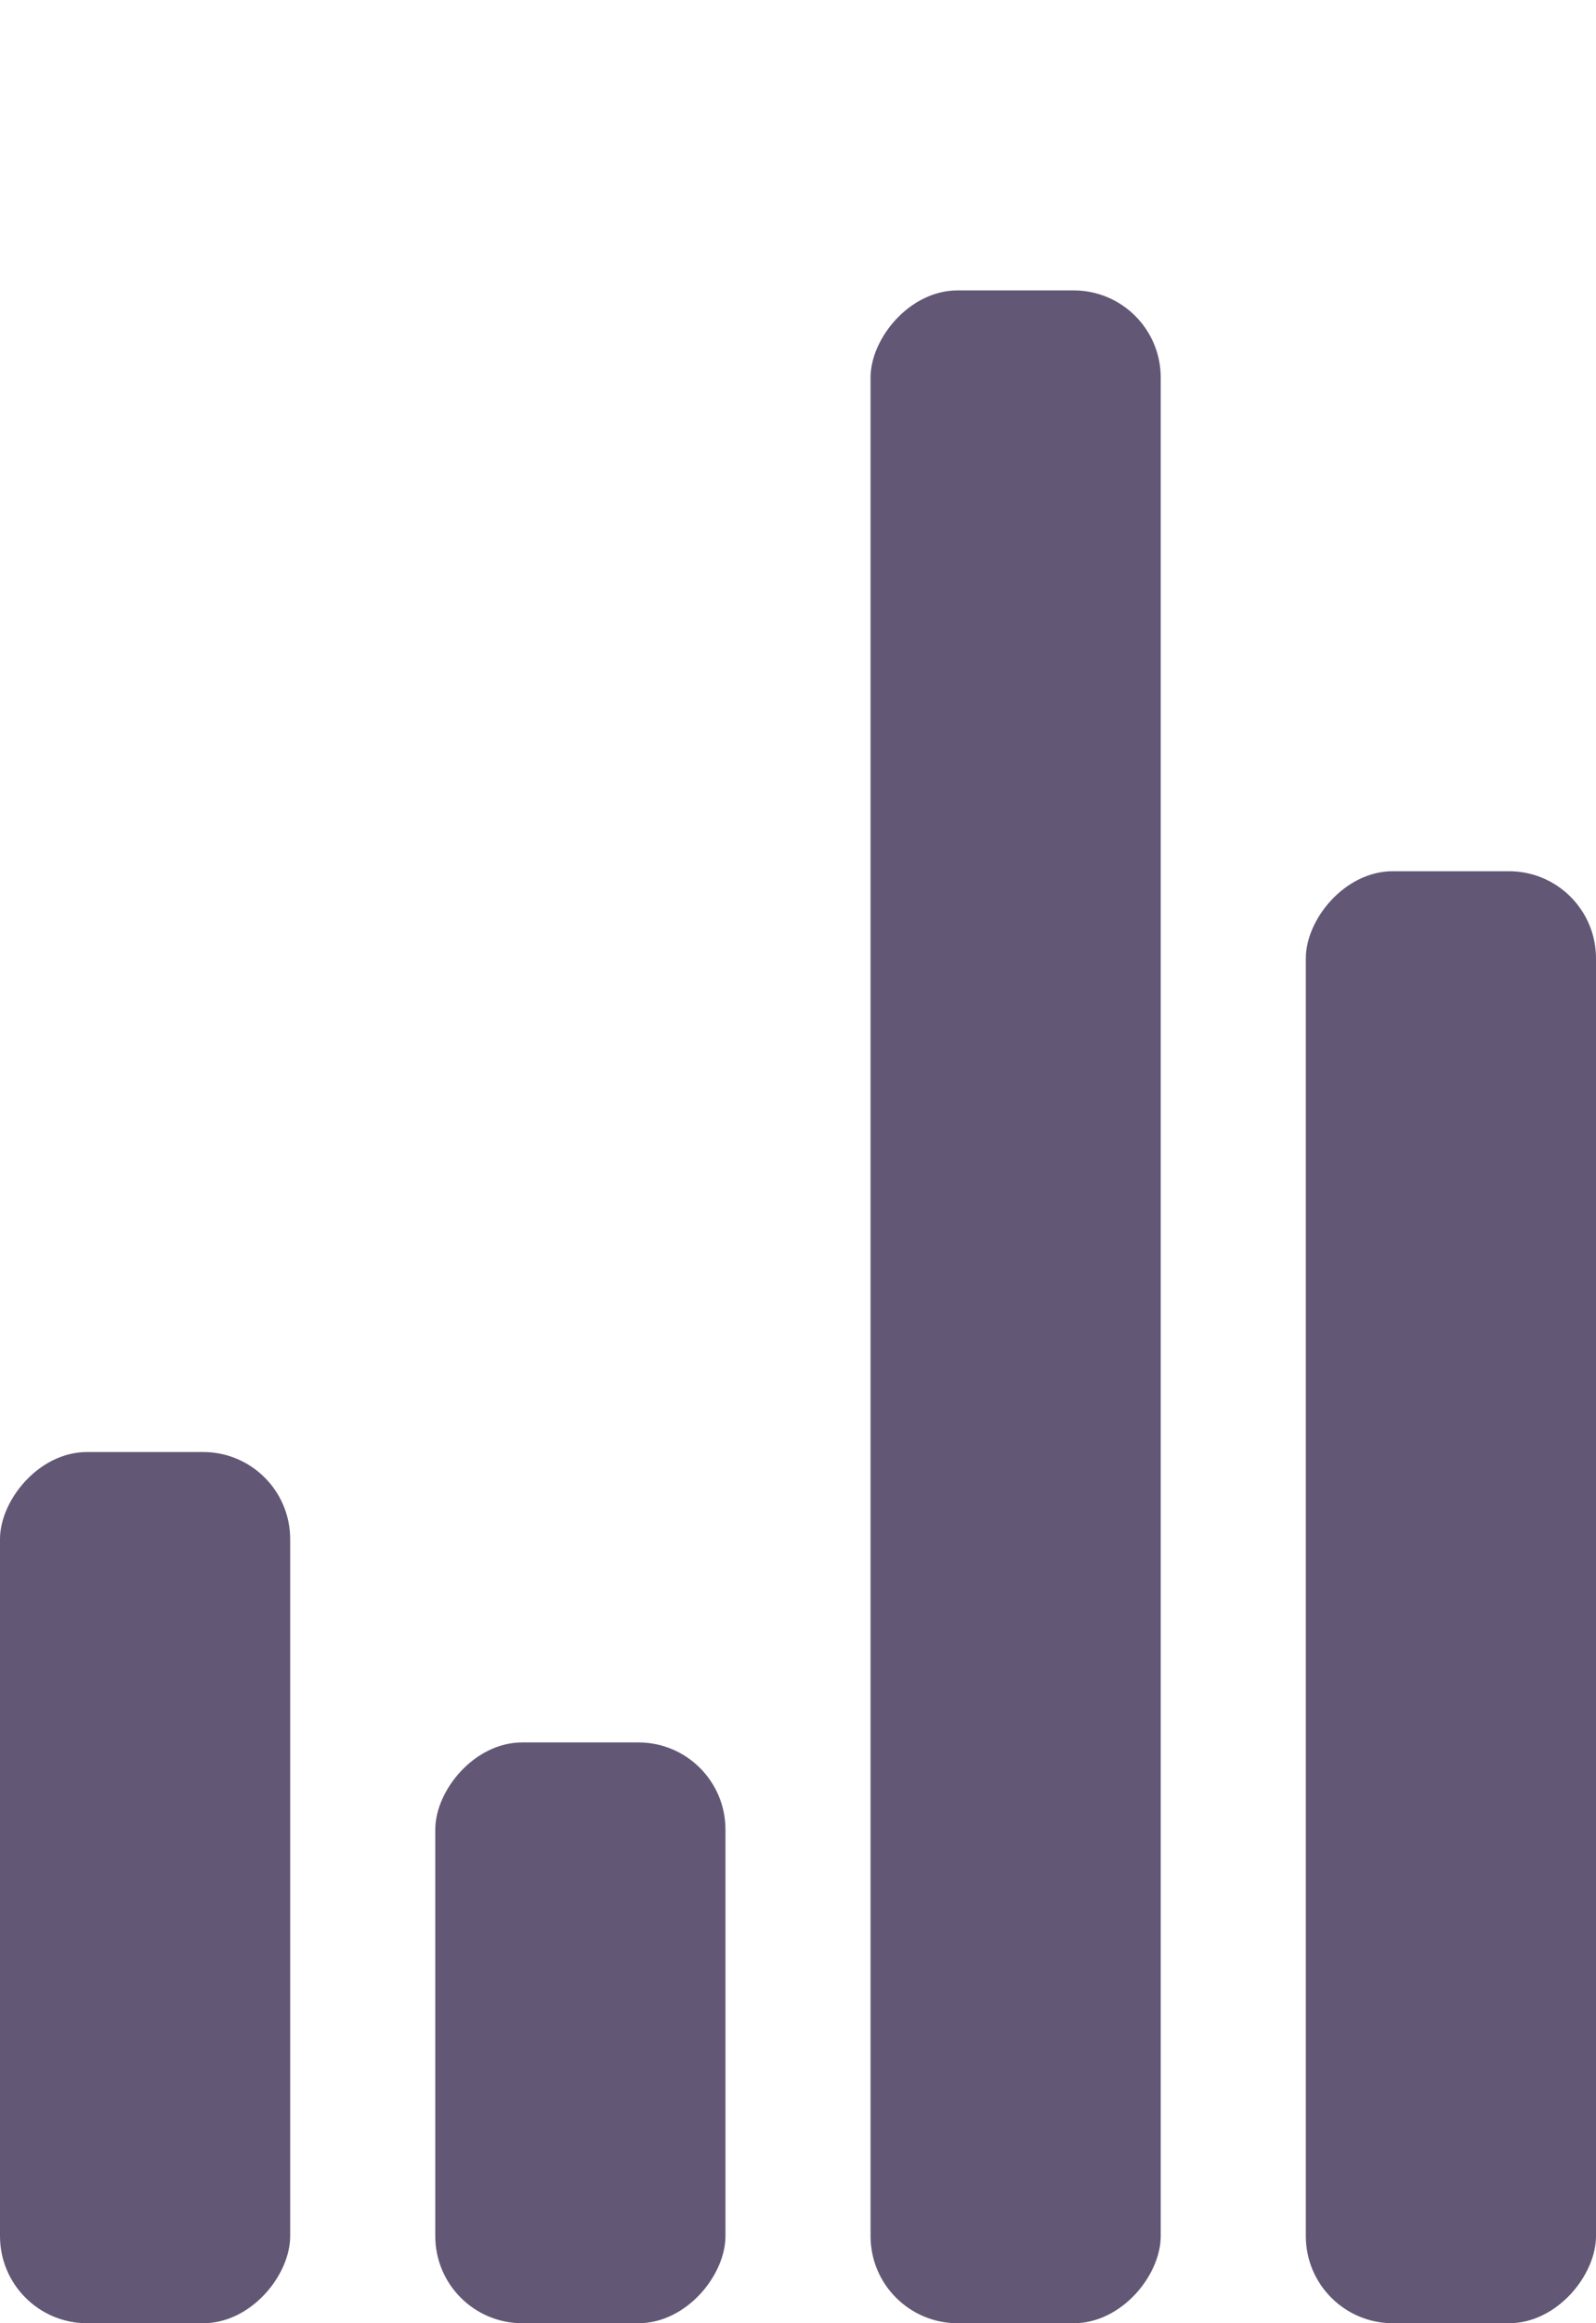 <svg width="55" height="80" viewBox="0 0 55 80" xmlns="http://www.w3.org/2000/svg">
  <g transform="matrix(1 0 0 -1 0 80)" fill="#635776">
    <rect width="10" height="30" rx="3"/>
    <rect x="15" width="10" height="20" rx="3"/>
    <rect x="30" width="10" height="70" rx="3"/>
    <rect x="45" width="10" height="50" rx="3"/>
  </g>
</svg>